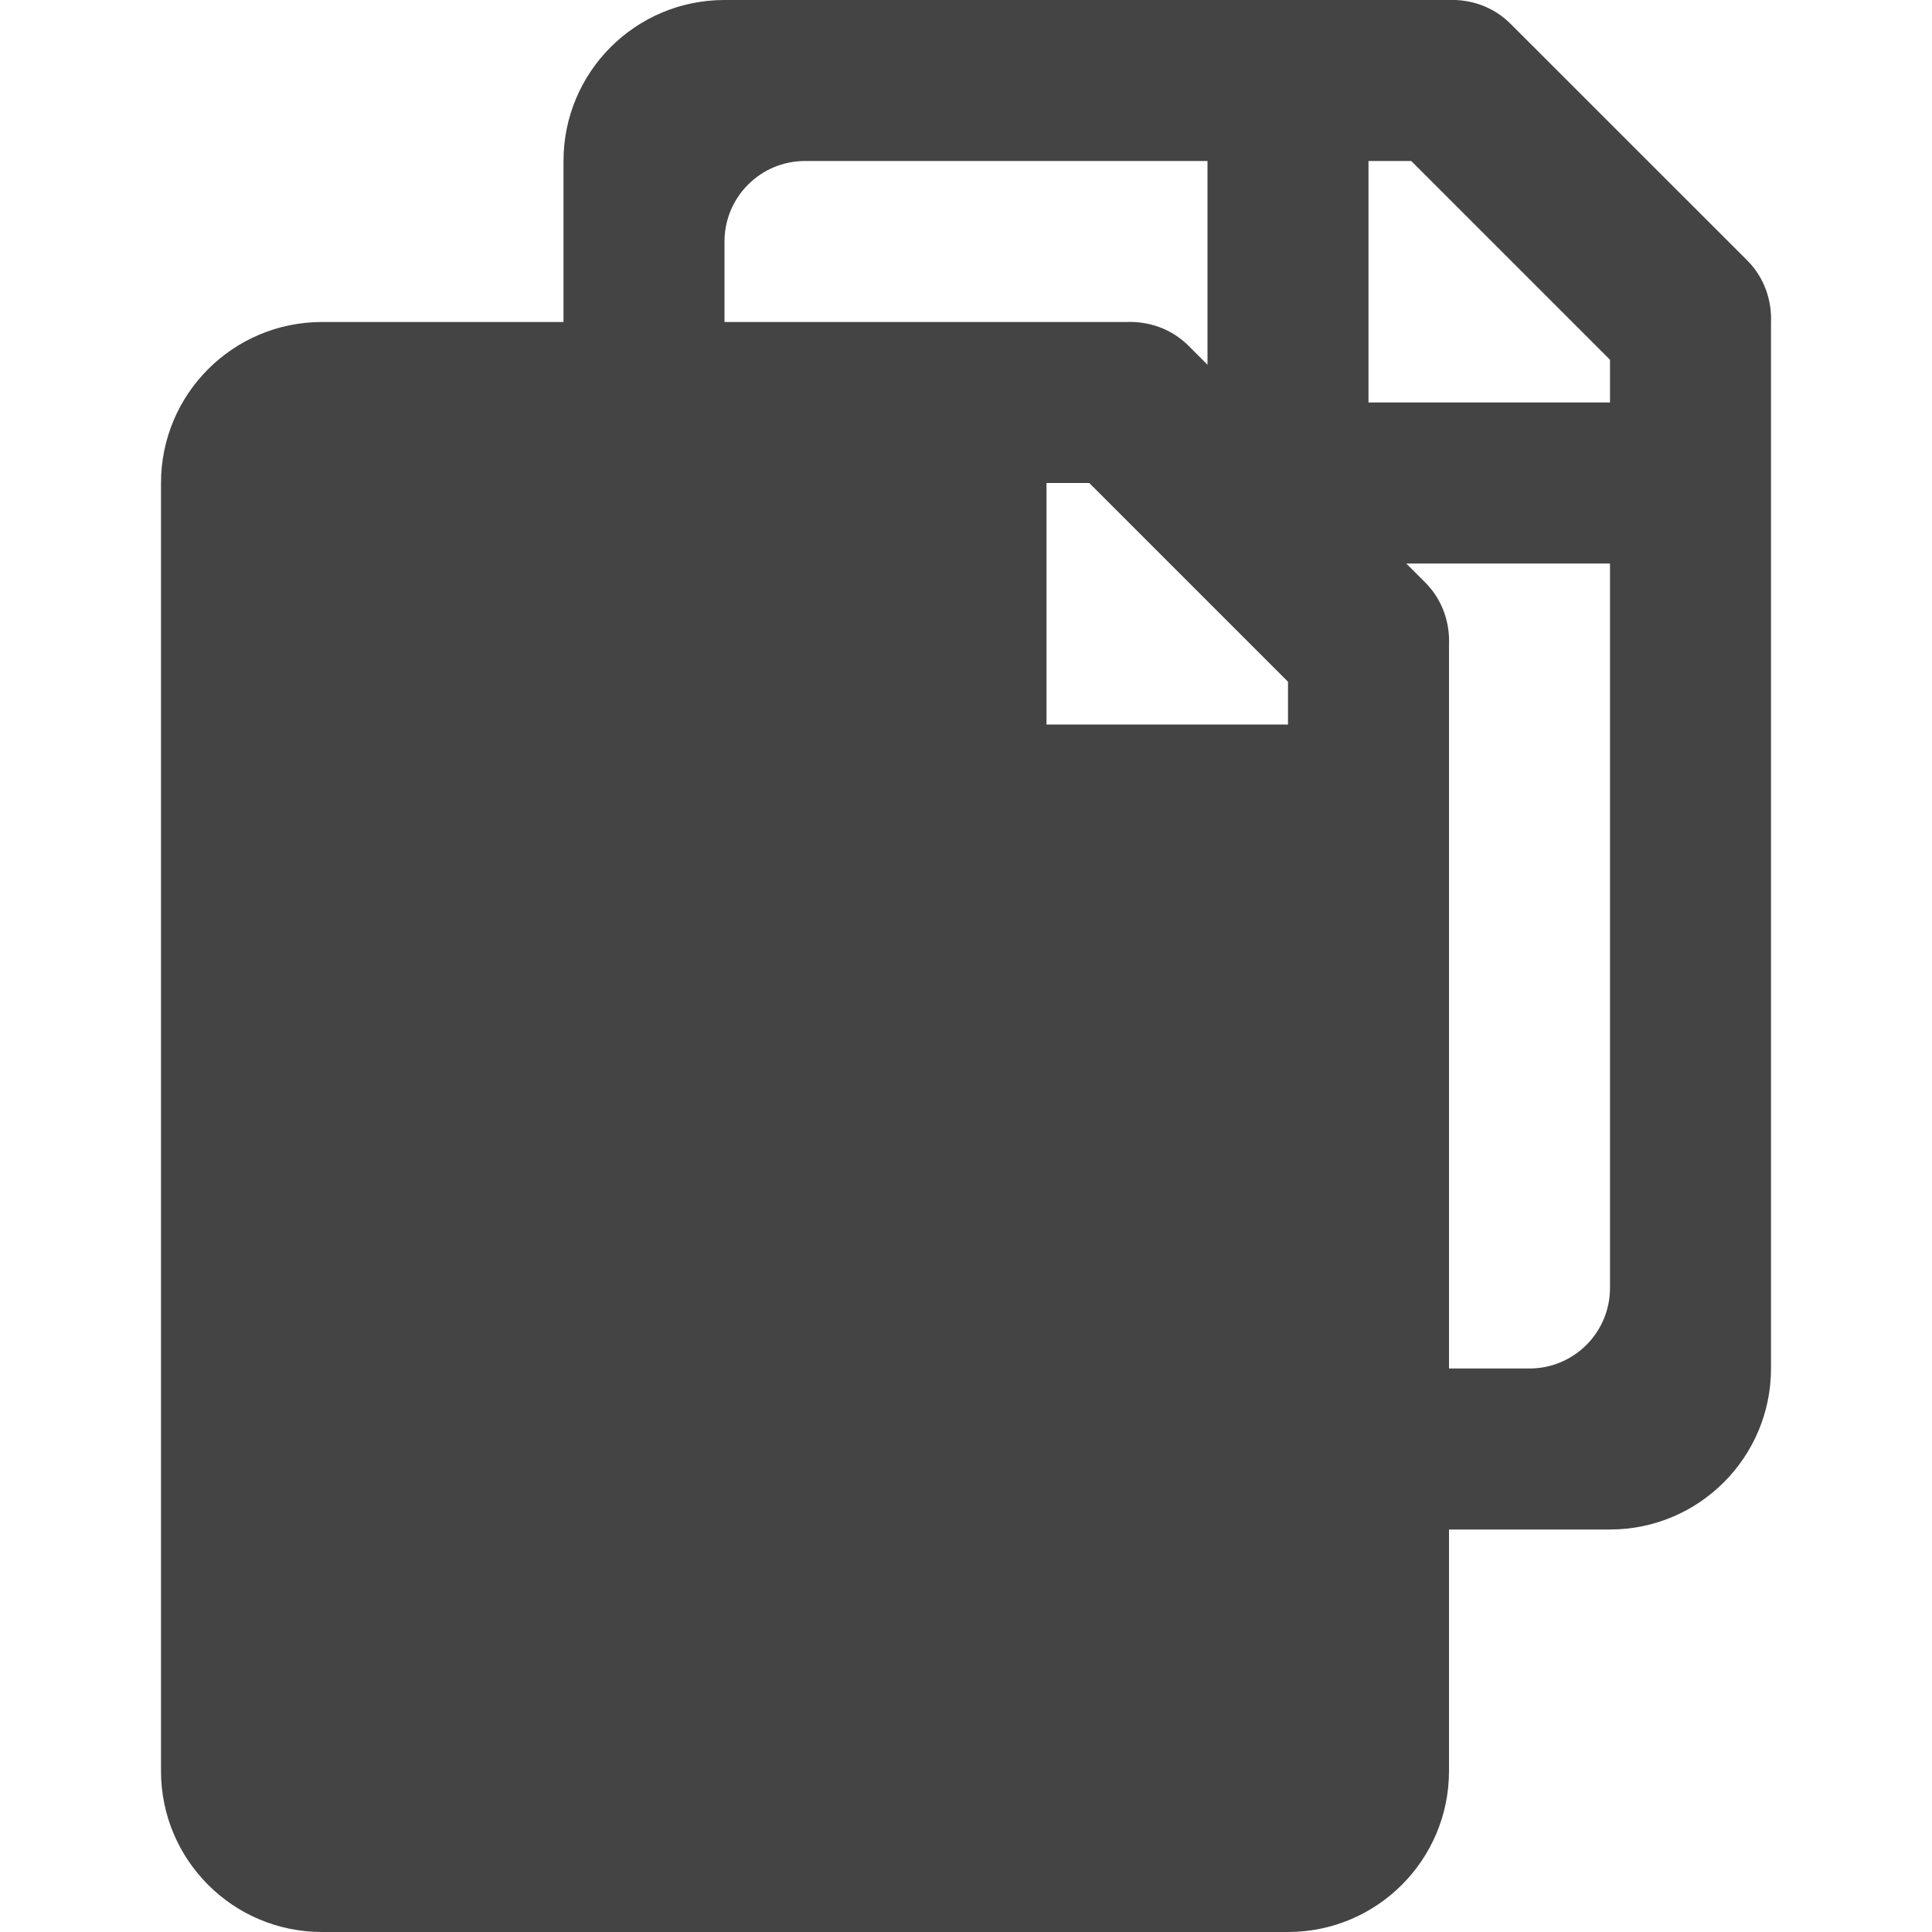 <svg xmlns="http://www.w3.org/2000/svg" xmlns:xlink="http://www.w3.org/1999/xlink" preserveAspectRatio="xMidYMid" width="24" height="24" viewBox="0 0 24 24">
  <defs>
    <style>
      .cls-1 {
        fill: #444;
        fill-rule: evenodd;
      }
    </style>
  </defs>
  <path d="M18.000,19.000 L16.000,19.000 L16.000,22.000 C16.000,23.105 15.104,24.000 14.000,24.000 L2.000,24.000 C0.895,24.000 -0.000,23.105 -0.000,22.000 L-0.000,6.000 C-0.000,4.895 0.895,4.000 2.000,4.000 L5.000,4.000 L5.000,2.000 C5.000,0.895 5.895,0.000 7.000,0.000 L15.988,0.000 C16.268,-0.012 16.551,0.082 16.765,0.296 L19.704,3.234 C19.918,3.448 20.012,3.732 20.000,4.012 L20.000,17.000 C20.000,18.104 19.104,19.000 18.000,19.000 ZM11.000,9.000 L14.000,9.000 L14.000,8.469 L11.531,6.000 L11.000,6.000 L11.000,9.000 ZM8.000,2.000 C7.448,2.000 7.000,2.448 7.000,3.000 L7.000,4.000 L11.988,4.000 C12.268,3.988 12.551,4.082 12.765,4.296 L13.000,4.531 L13.000,2.000 L8.000,2.000 ZM18.000,4.469 L15.531,2.000 L15.000,2.000 L15.000,5.000 L18.000,5.000 L18.000,4.469 ZM18.000,7.000 L15.469,7.000 L15.704,7.235 C15.918,7.449 16.012,7.732 16.000,8.012 L16.000,17.000 L17.000,17.000 C17.552,17.000 18.000,16.552 18.000,16.000 L18.000,7.000 Z" transform="translate(2)" class="cls-1"/>
</svg>
